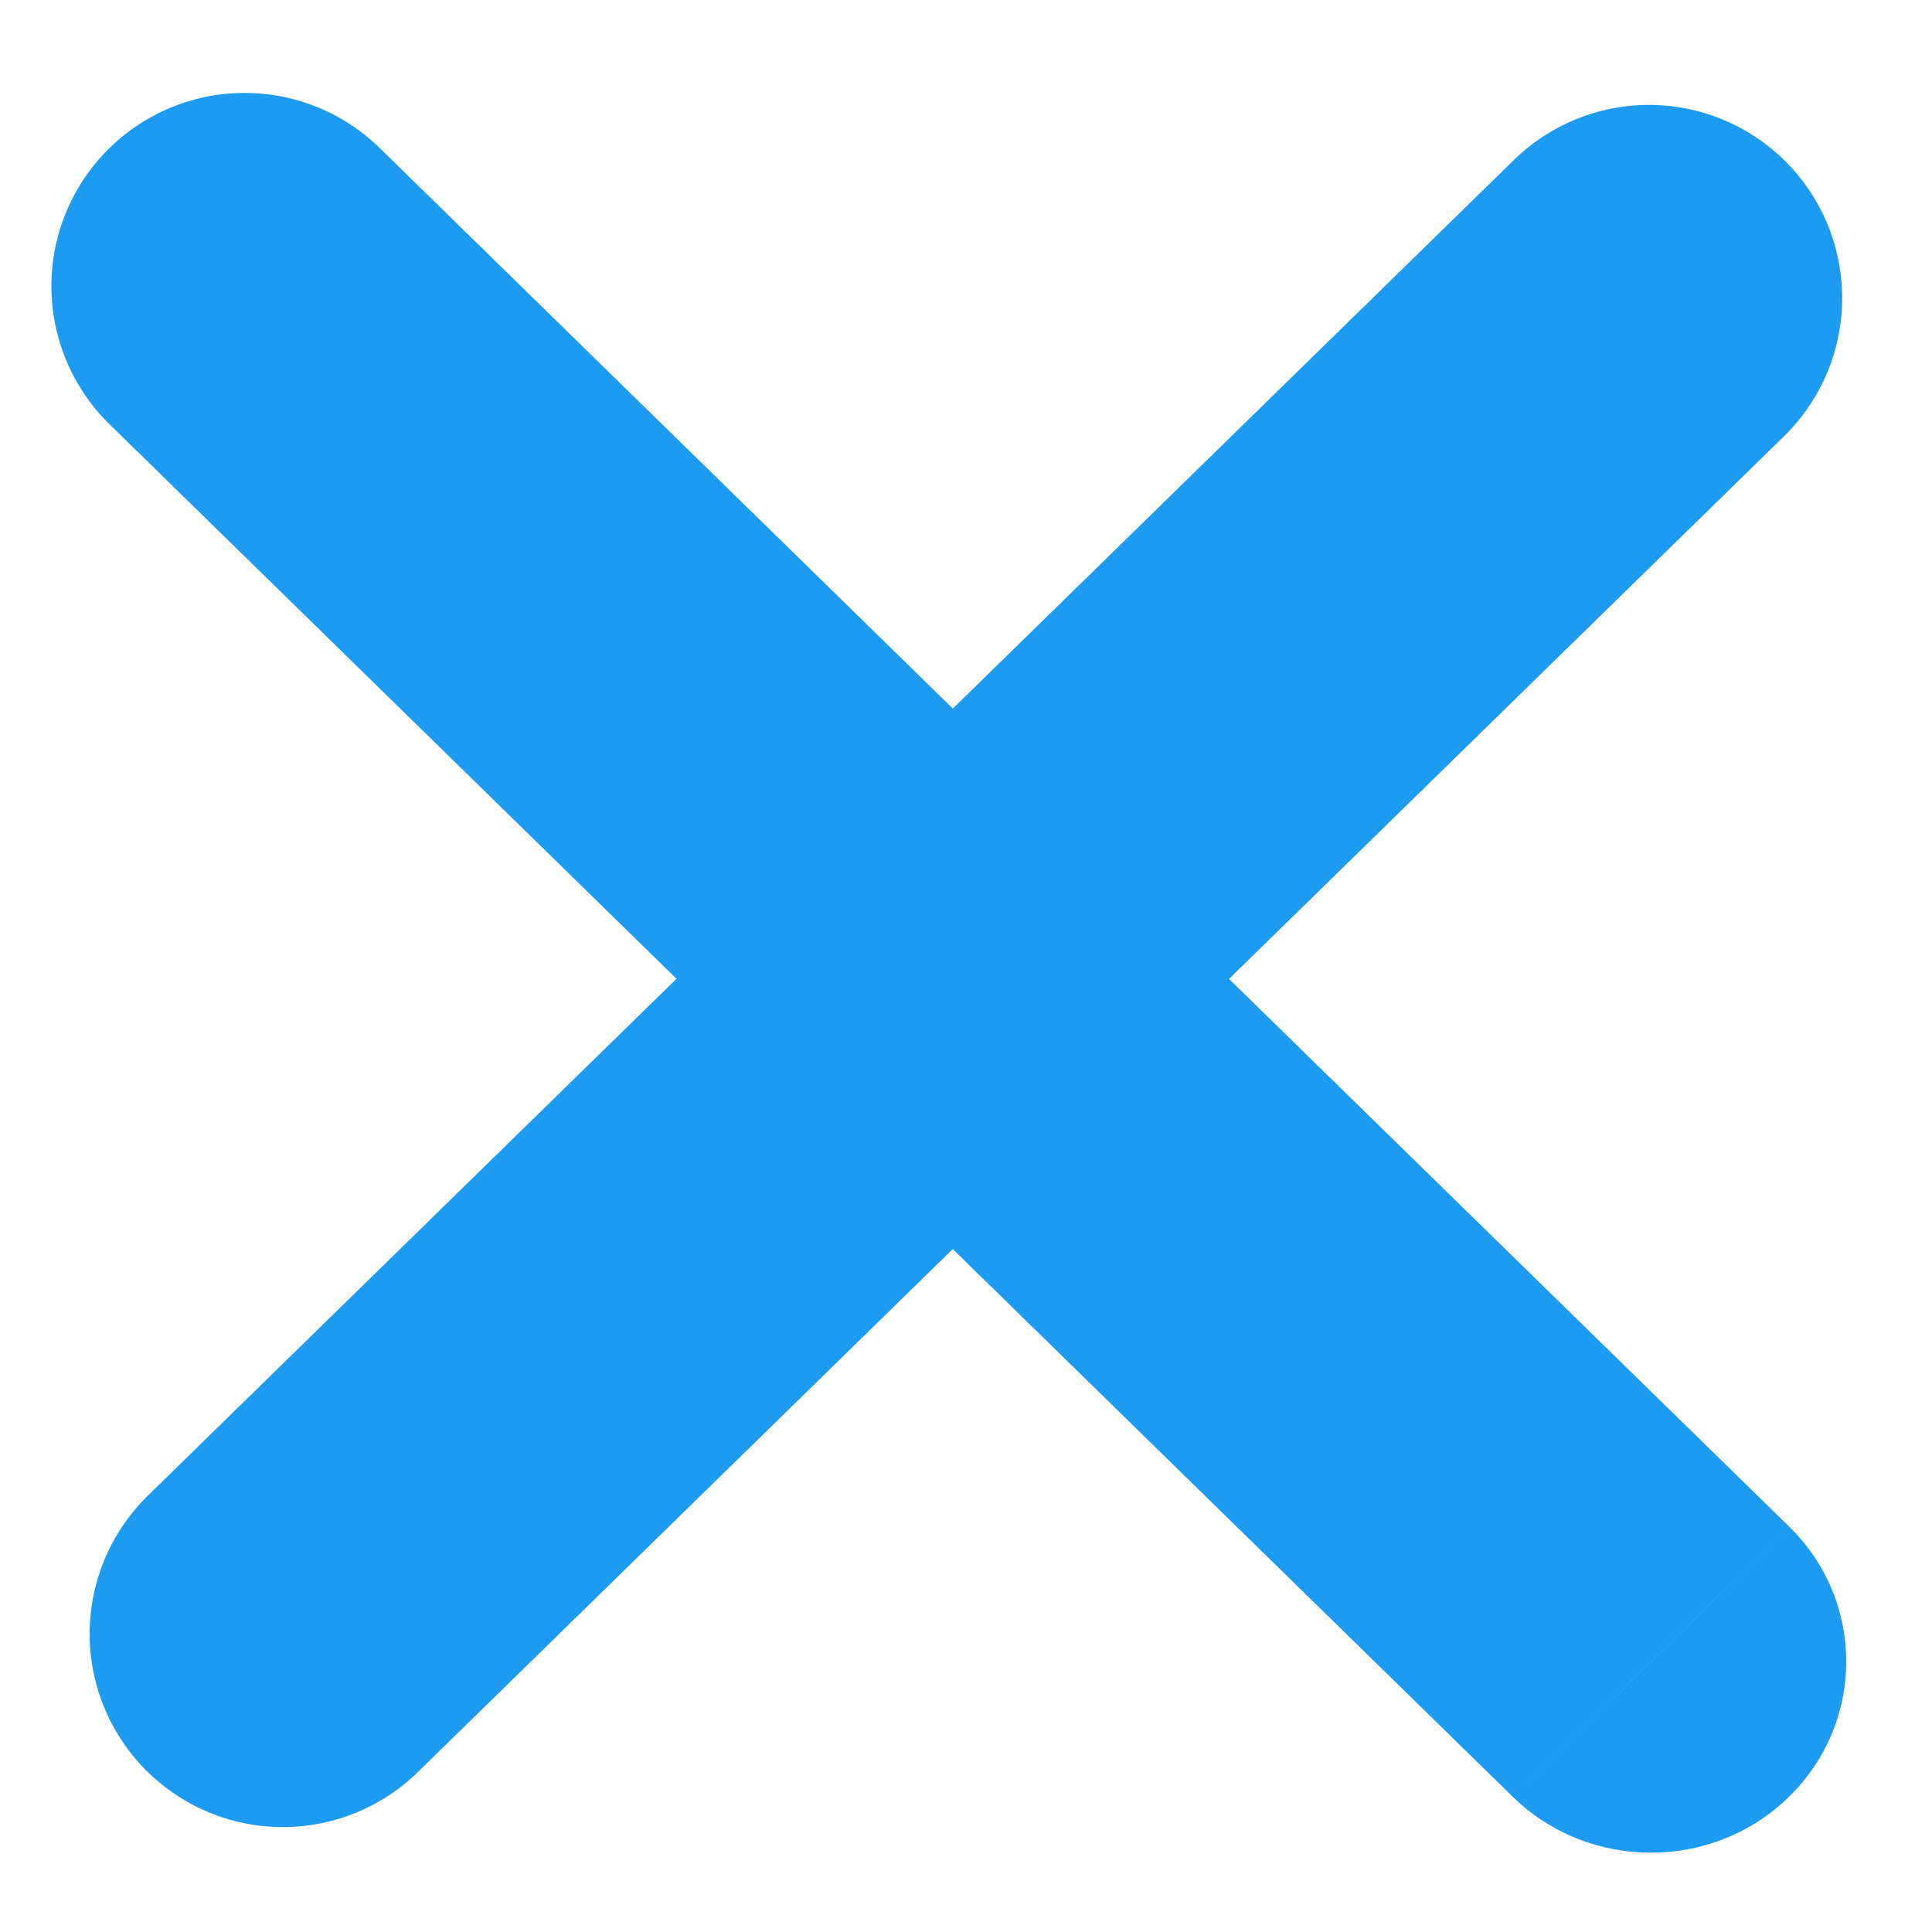 <svg width="10" height="10" viewBox="0 0 10 10" fill="none" xmlns="http://www.w3.org/2000/svg">
<path d="M1.464 8.457L8.535 1.543" stroke="#1D9BF0" stroke-width="2" stroke-linecap="round"/>
<path d="M1.266 1.481L4.811 4.948" stroke="#1D9BF0" stroke-width="2" stroke-linecap="round"/>
<path d="M7.83 9.3C8.225 9.686 8.866 9.686 9.26 9.3C9.655 8.913 9.655 8.287 9.26 7.901L7.83 9.3ZM5 5.134L4.285 5.833L7.83 9.3L8.545 8.6L9.26 7.901L5.715 4.435L5 5.134Z" fill="#1D9BF0"/>
</svg>
